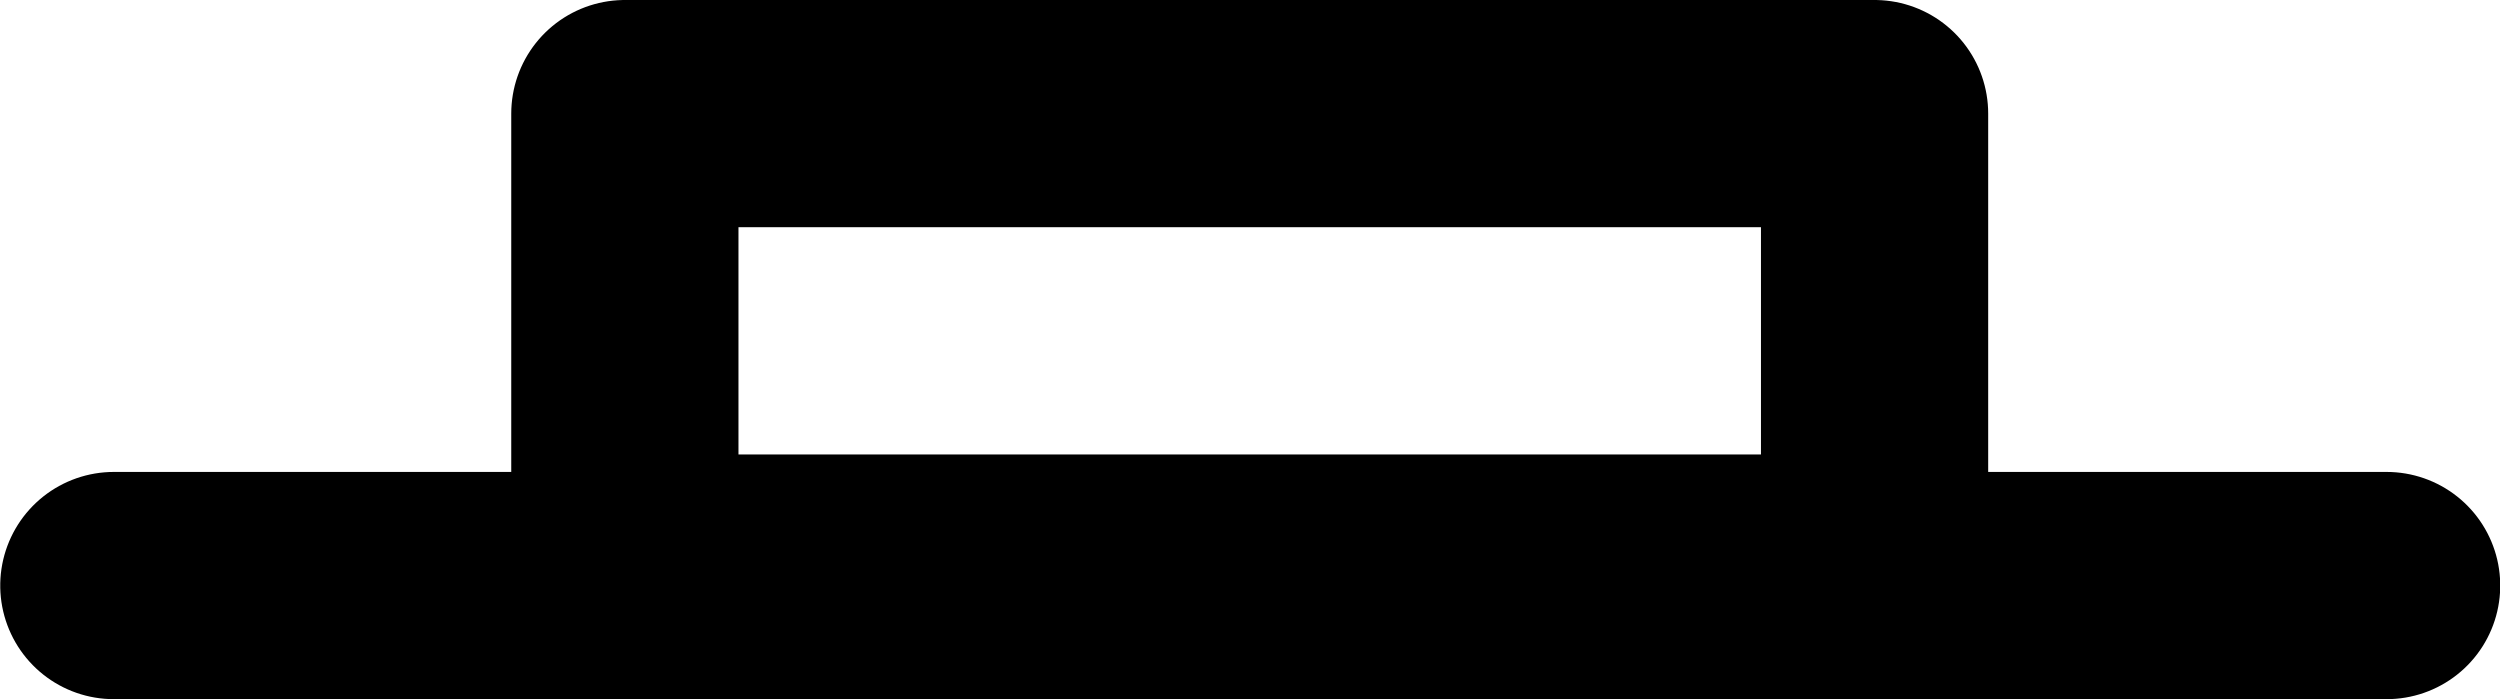 <svg xmlns="http://www.w3.org/2000/svg" width="22.005" height="6.154" viewBox="0 0 22.005 6.154">
  <g id="Group_555" data-name="Group 555" transform="translate(-1278.994 -1660)">
    <path id="Path_496" data-name="Path 496" d="M13283.994,1744.2v20.005" transform="translate(3044.201 -11618.84) rotate(90)" fill="none" stroke="#000" stroke-linecap="round" stroke-width="2"/>
    <g id="Rectangle_111" data-name="Rectangle 111" transform="translate(1283.494 1660)" fill="none" stroke="#000" stroke-linejoin="round" stroke-width="2">
      <rect width="13" height="6" stroke="none"/>
      <rect x="1" y="1" width="11" height="4" fill="none"/>
    </g>
  </g>
</svg>
